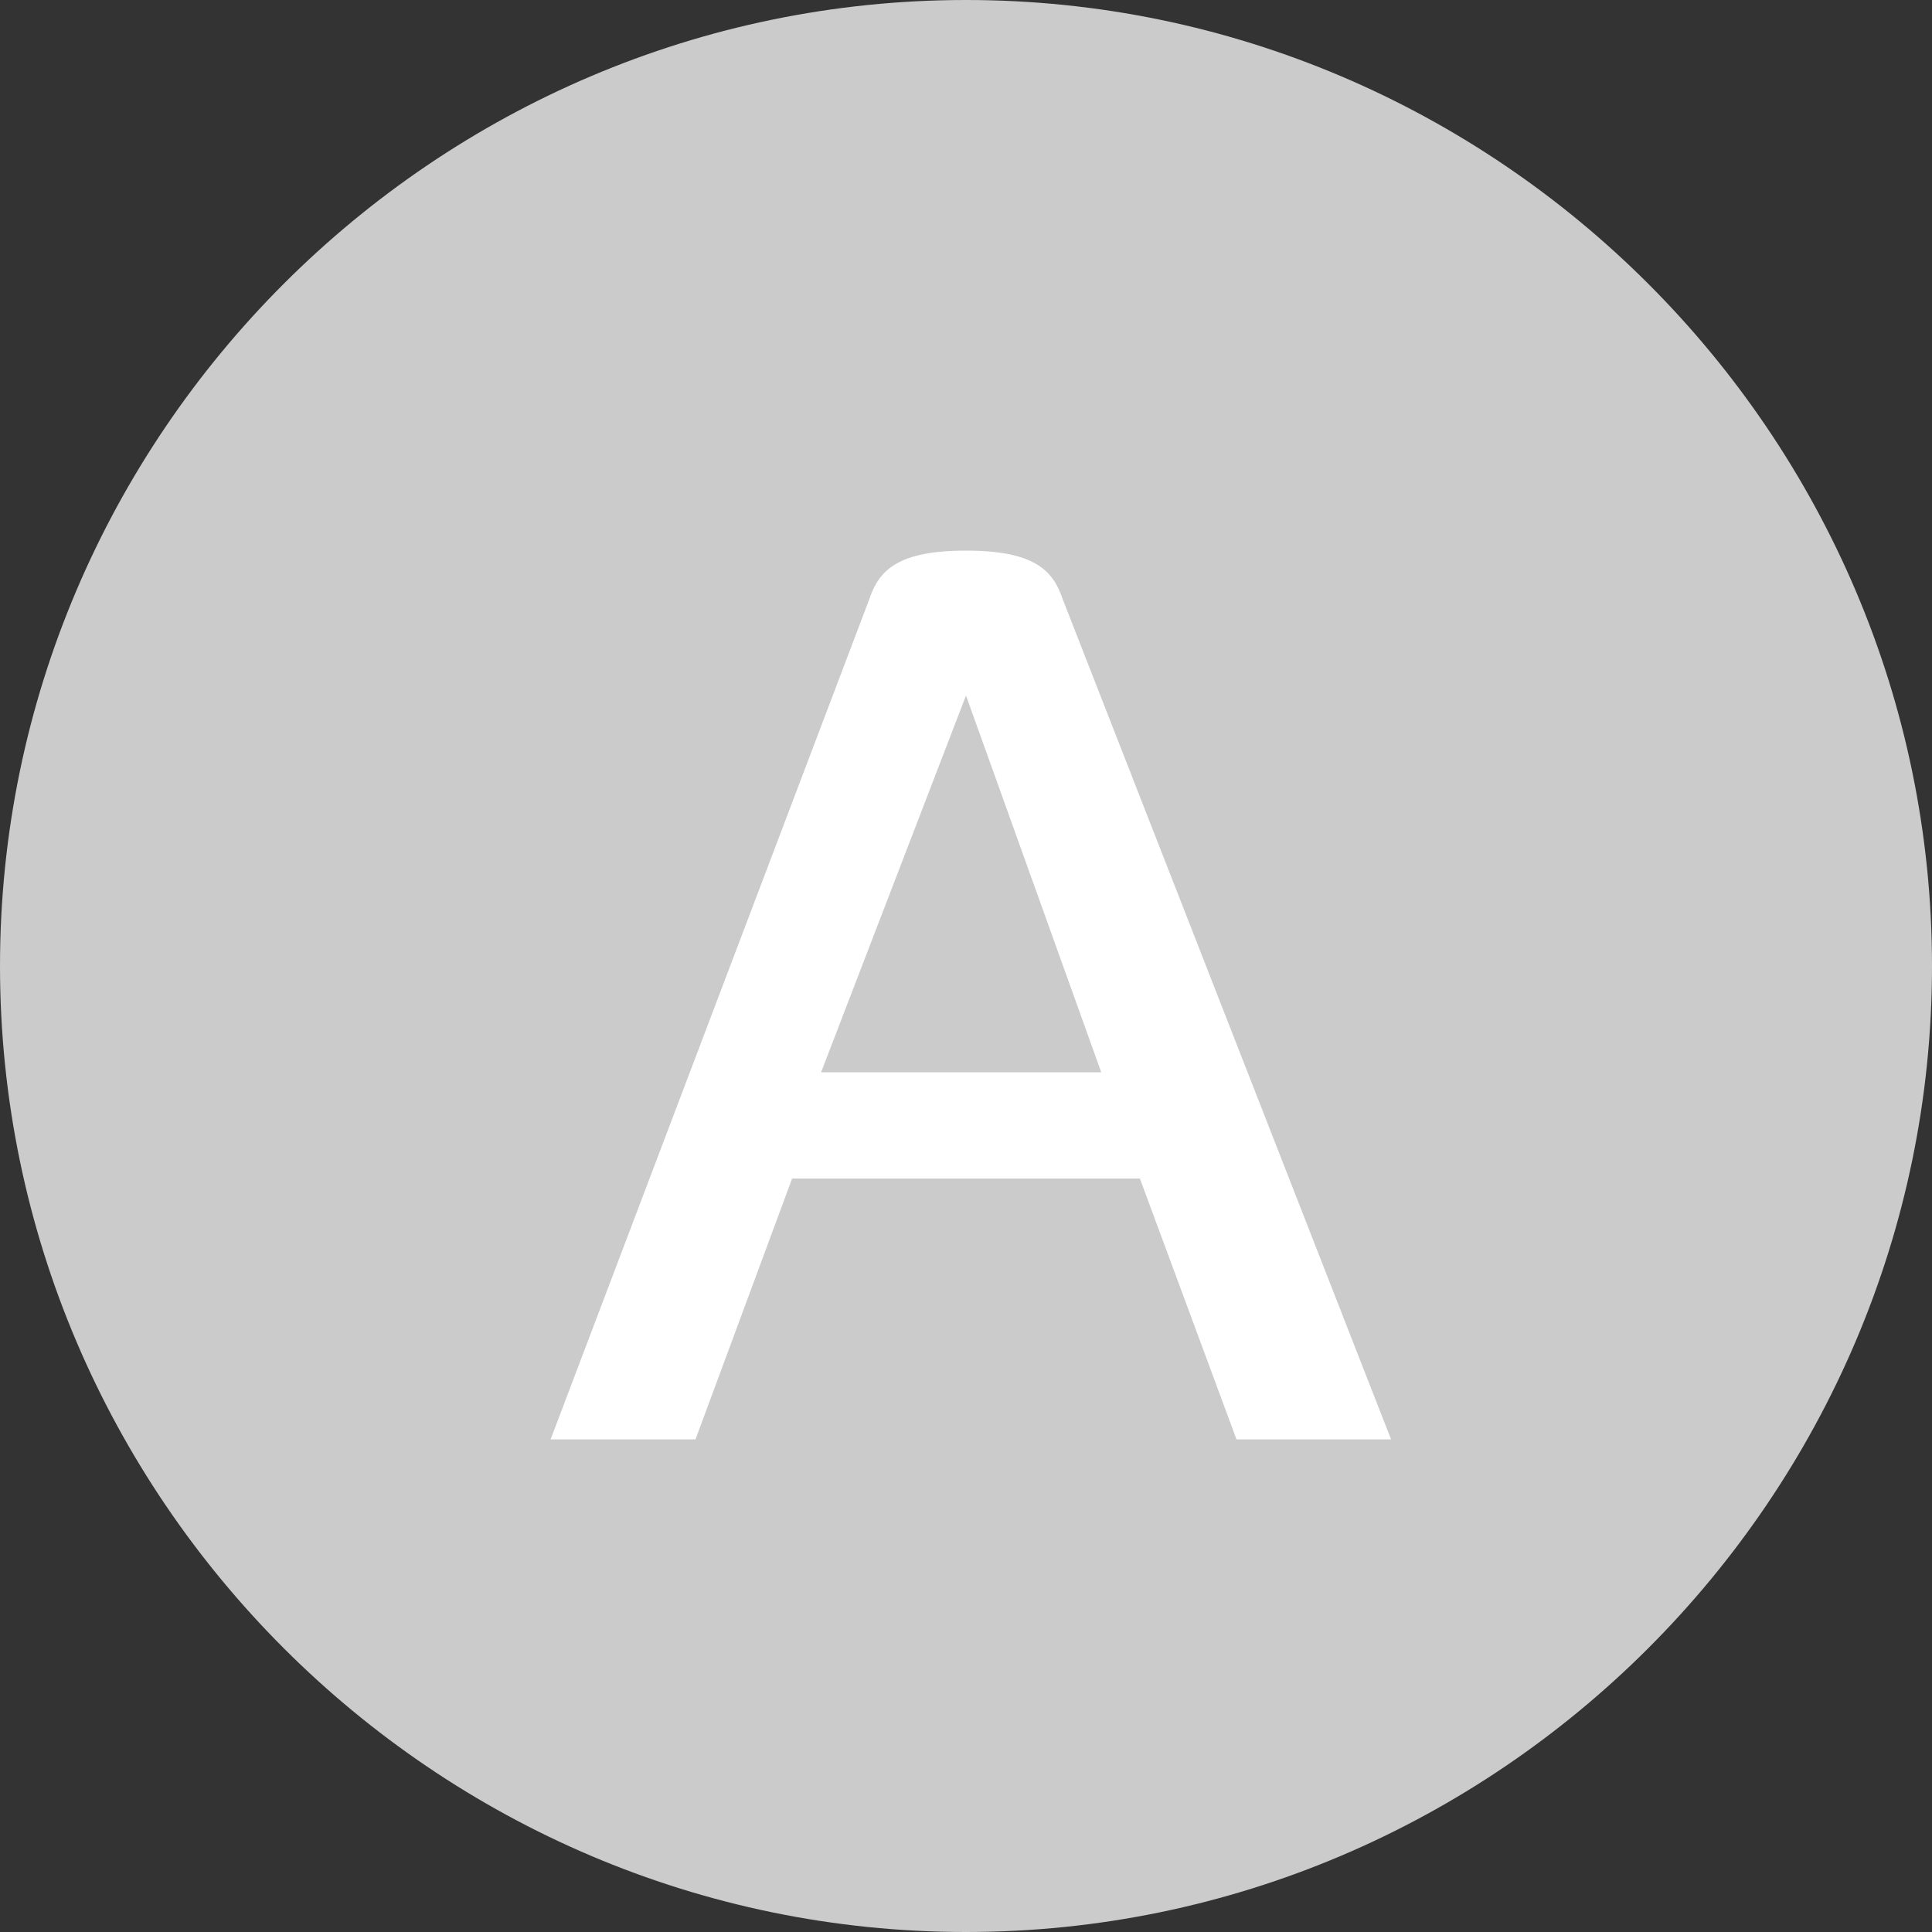 <svg version="1.1" id="Layer_1" xmlns="http://www.w3.org/2000/svg" xmlns:xlink="http://www.w3.org/1999/xlink" x="0px" y="0px"
	 viewBox="0 0 20 20" enable-background="new 0 0 20 20" xml:space="preserve">
<rect x="0" y="0" width="20" height="20" fill="#333333" stroke="none"/>
<g>
	<g>
		<g>
			<path fill="#CBCBCB" d="M10,0C4.5,0,0,4.5,0,10c0,5.5,4.5,10,10,10c5.5,0,10-4.5,10-10C20,4.5,15.5,0,10,0"/>
		</g>
	</g>
	<g>
		<g>
			<path fill="#FFFFFF" d="M11.8,12.2H8.2l-1,2.7H5.7L9,6.2c0.1-0.3,0.3-0.5,1-0.5c0.7,0,0.9,0.2,1,0.5l3.4,8.7h-1.6L11.8,12.2z
				 M8.5,11.1h2.9L10,7.2L8.5,11.1z"/>
		</g>
	</g>
</g>
</svg>
